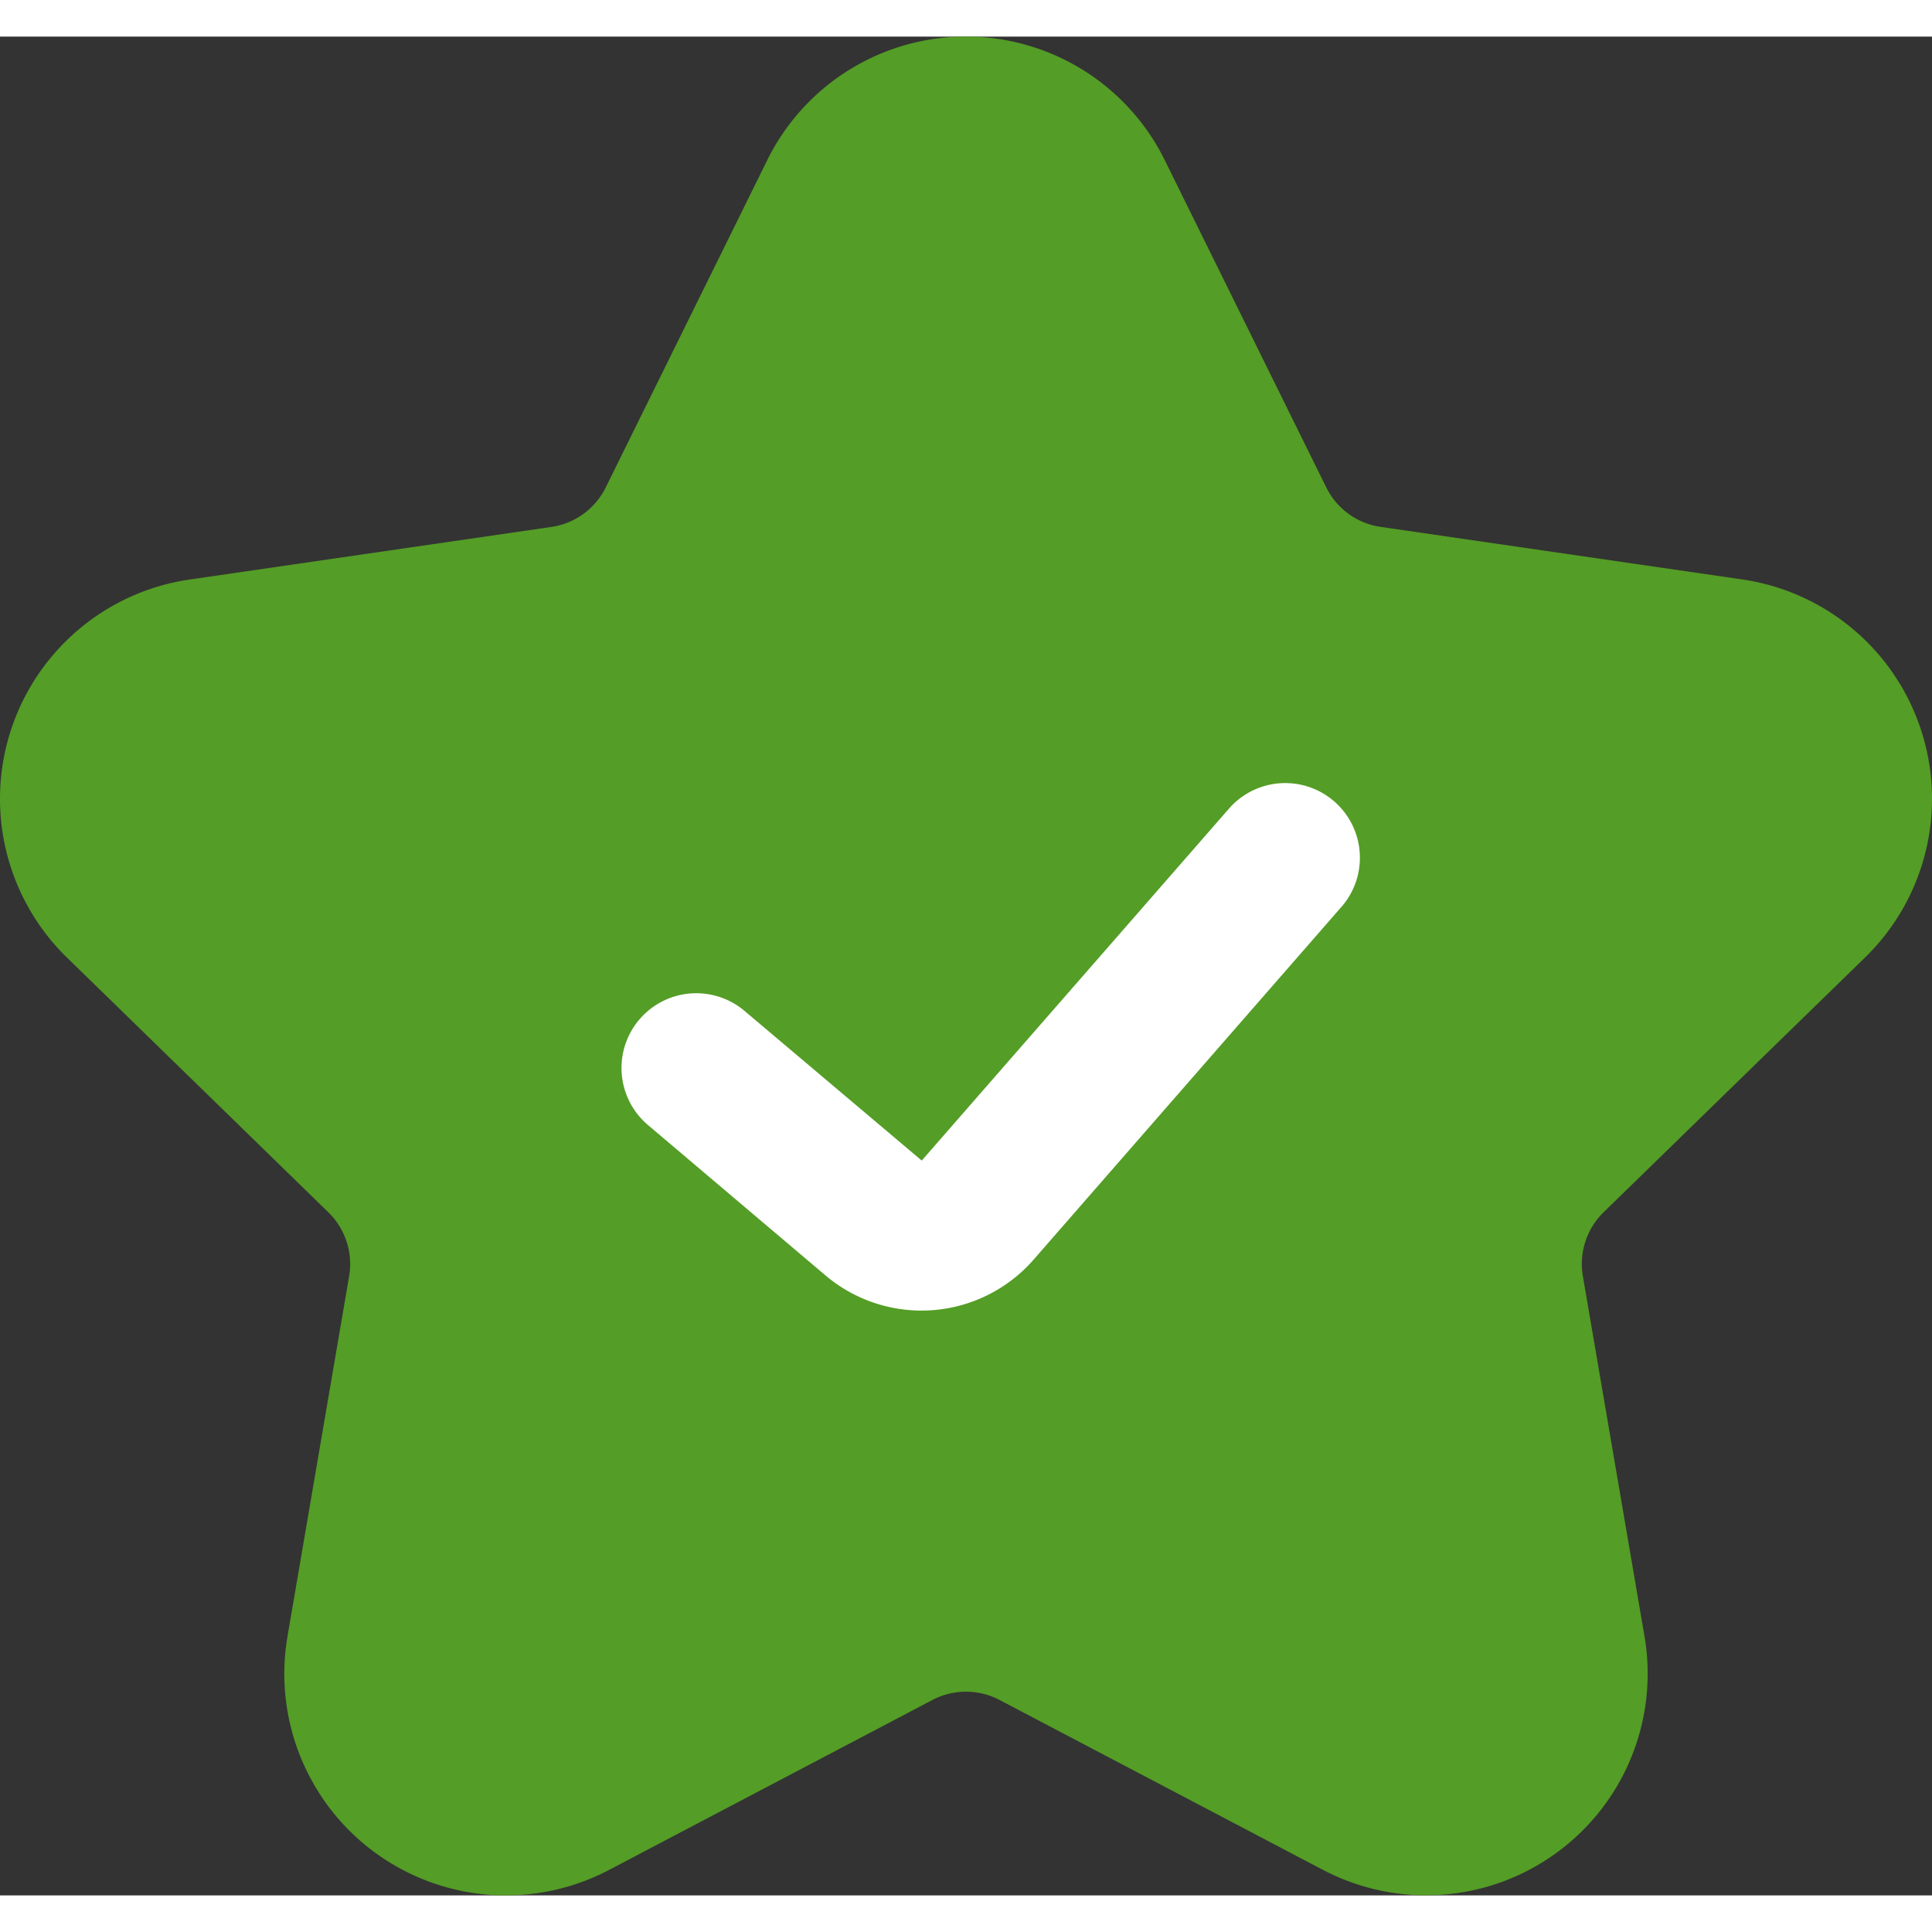 <svg xmlns="http://www.w3.org/2000/svg" width="20" height="20" viewBox="0 0 31.382 30.193">
  <rect x="0" y="0" width="31.382" height="30.193" fill="#333333" stroke="none"/>
  <g id="coment" transform="translate(1866 -664)">
    <path id="a" d="M66.2,71.279a3.6,3.6,0,0,0-2-6.14l-5.869-.853a1.173,1.173,0,0,1-.884-.641l-2.624-5.317a3.6,3.6,0,0,0-6.456,0l-2.624,5.317a1.173,1.173,0,0,1-.884.642l-5.869.853a3.6,3.6,0,0,0-2,6.14l4.247,4.139a1.173,1.173,0,0,1,.338,1.038l-1,5.844A3.6,3.6,0,0,0,45.8,86.1l5.249-2.759a1.174,1.174,0,0,1,1.092,0L57.393,86.1a3.6,3.6,0,0,0,5.222-3.8l-1-5.844a1.173,1.173,0,0,1,.338-1.039Z" transform="translate(-1901.904 607.678)" fill="#549d26"/>
    <path id="a-2" data-name="a" d="M55.852,68.879l-4.976,5.7L48,72.15A1.214,1.214,0,0,0,46.427,74l2.891,2.449a2.416,2.416,0,0,0,3.369-.254l4.989-5.717a1.213,1.213,0,1,0-1.828-1.594Z" transform="translate(-1901.904 607.678)" fill="#fff"/>
  </g>
</svg>

